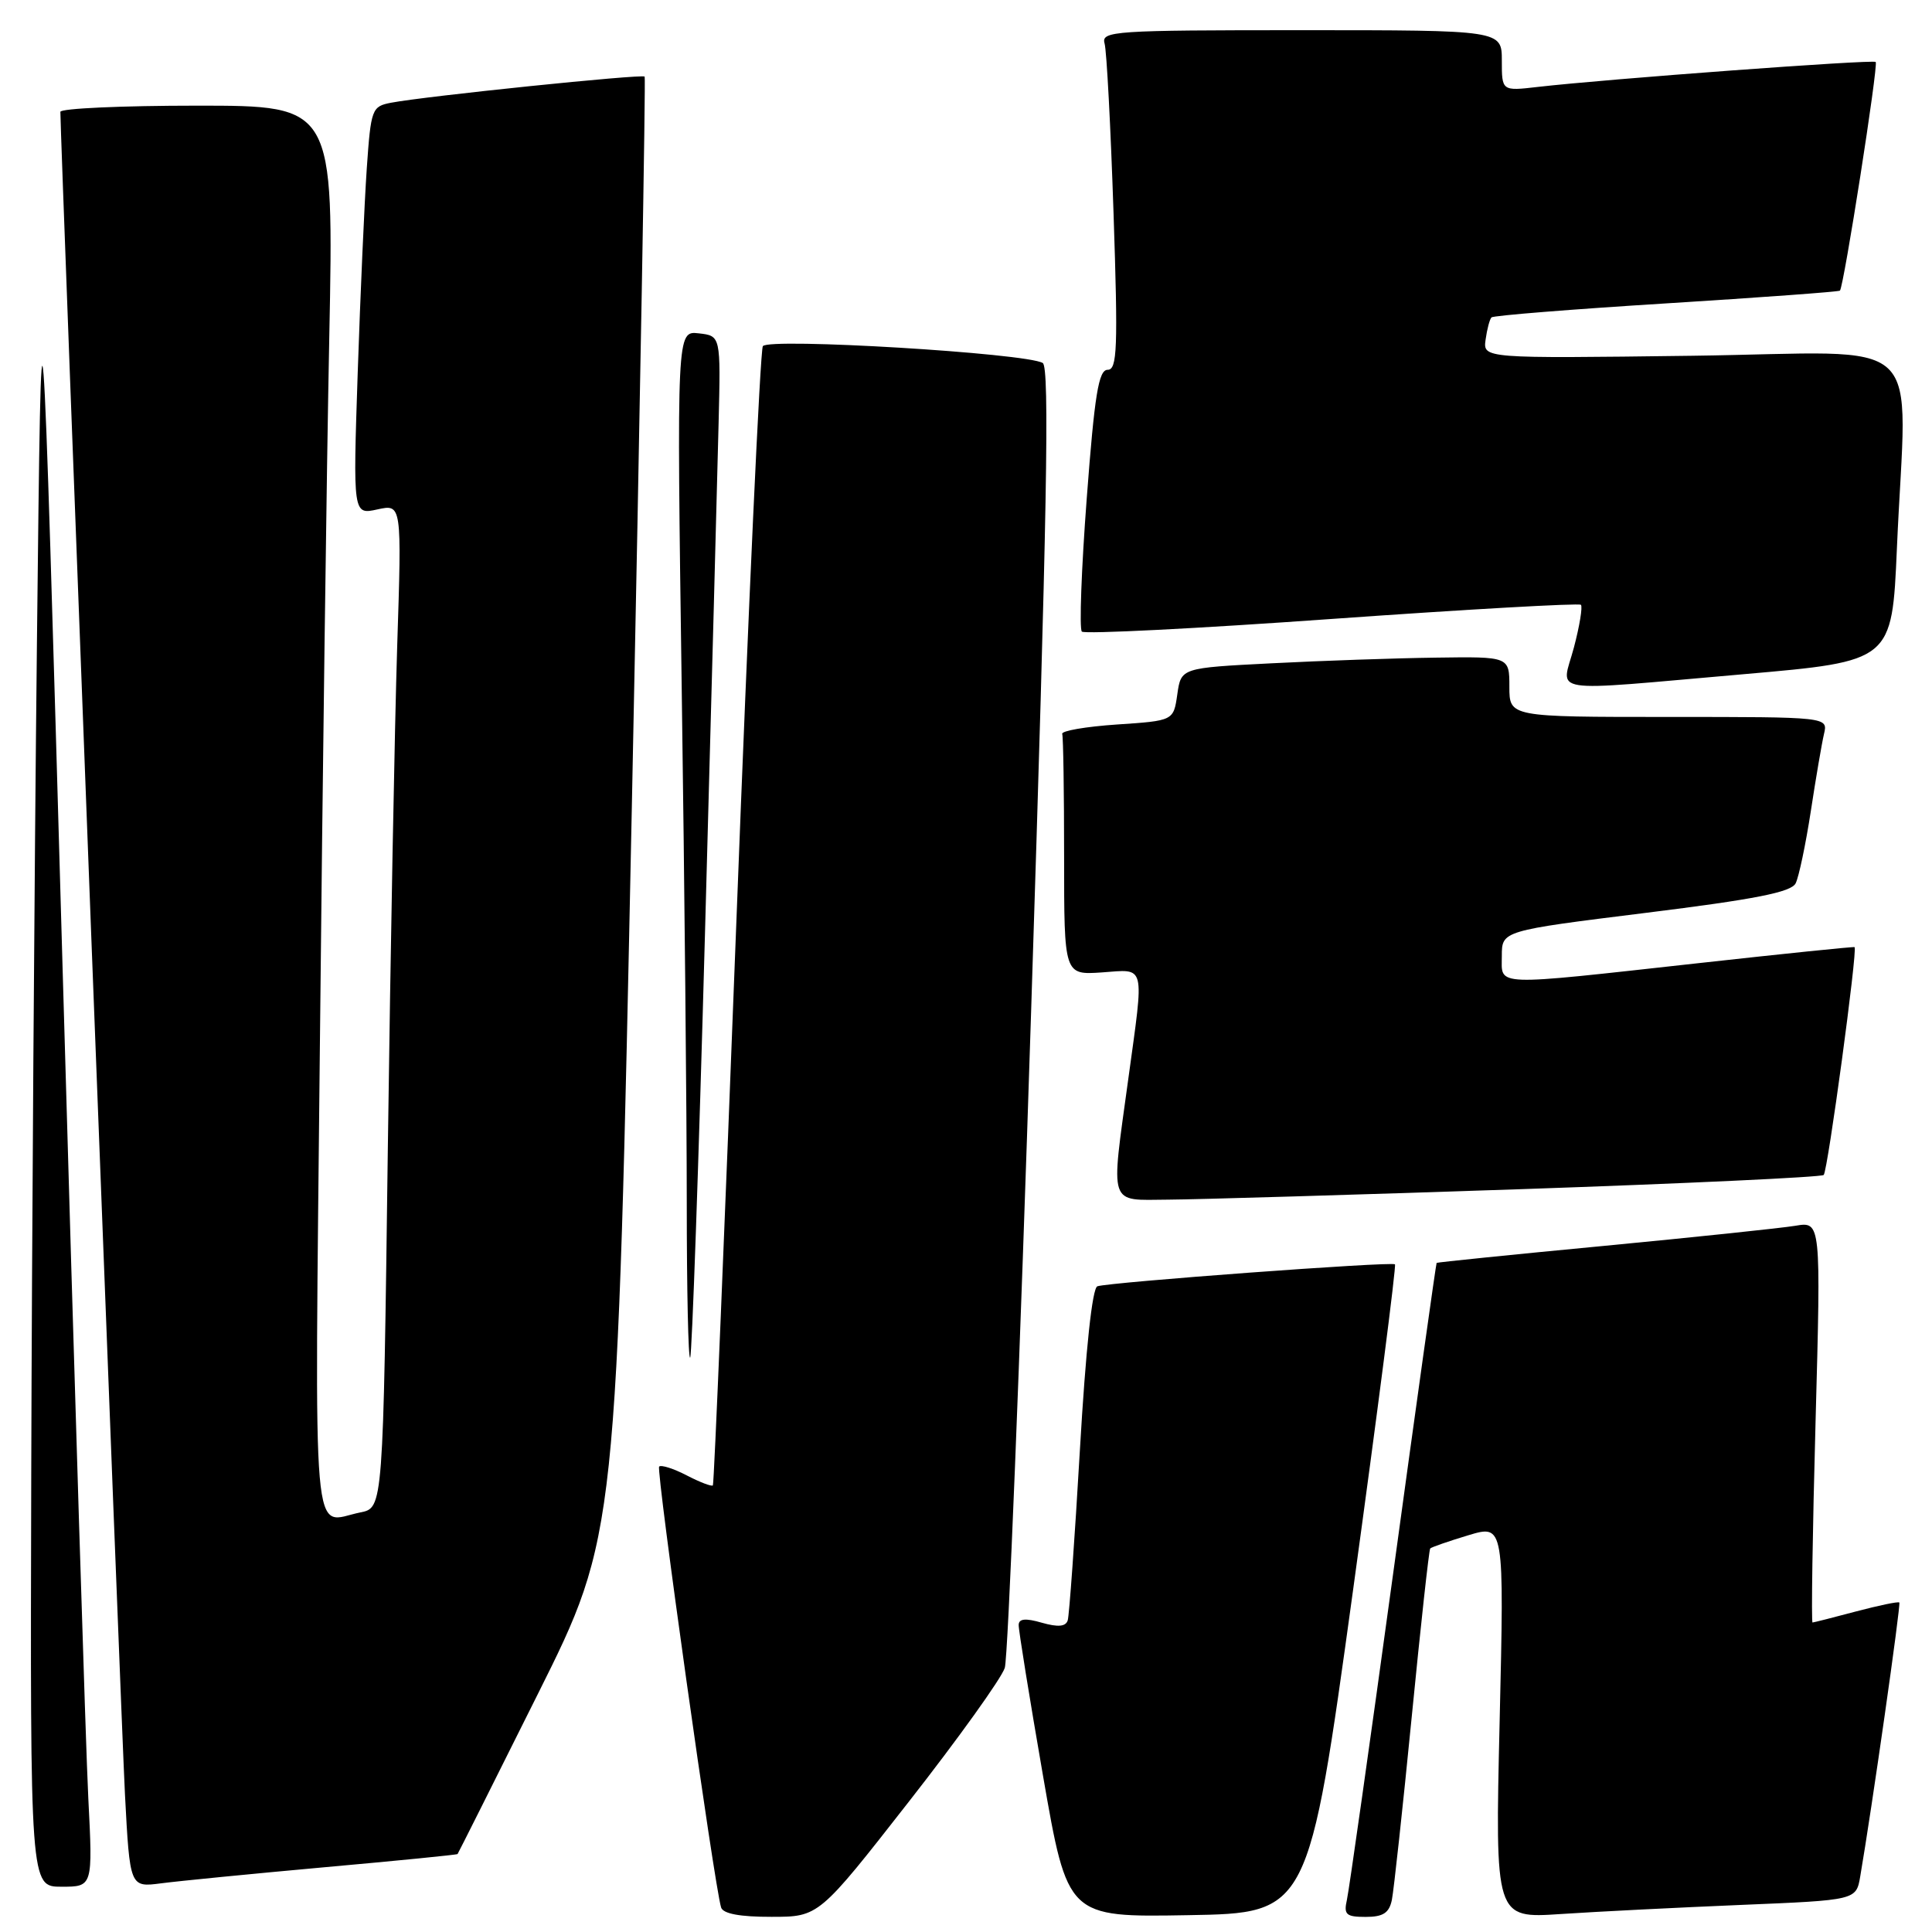 <?xml version="1.0" encoding="UTF-8" standalone="no"?>
<!DOCTYPE svg PUBLIC "-//W3C//DTD SVG 1.1//EN" "http://www.w3.org/Graphics/SVG/1.1/DTD/svg11.dtd" >
<svg xmlns="http://www.w3.org/2000/svg" xmlns:xlink="http://www.w3.org/1999/xlink" version="1.1" viewBox="0 0 256 256">
 <g >
 <path fill="currentColor"
d=" M 120.42 238.74 C 126.98 230.36 132.70 222.38 133.14 221.00 C 133.57 219.62 135.15 180.33 136.64 133.67 C 138.74 68.14 139.09 48.67 138.17 48.10 C 136.04 46.79 101.79 44.73 101.08 45.87 C 100.73 46.44 99.16 80.56 97.59 121.70 C 96.02 162.84 94.62 196.65 94.46 196.82 C 94.31 197.00 92.75 196.41 91.00 195.50 C 89.25 194.59 87.60 194.07 87.34 194.33 C 86.91 194.76 94.65 249.86 95.55 252.75 C 95.81 253.58 98.06 254.00 102.22 253.99 C 108.50 253.99 108.50 253.99 120.42 238.74 Z  M 179.29 210.68 C 182.53 187.12 185.03 167.71 184.84 167.53 C 184.43 167.13 146.97 169.90 145.41 170.44 C 144.73 170.67 143.87 178.73 143.09 192.16 C 142.41 203.90 141.68 214.04 141.48 214.70 C 141.22 215.54 140.20 215.63 138.05 215.02 C 135.88 214.39 134.99 214.48 134.98 215.32 C 134.96 215.97 136.41 224.95 138.20 235.27 C 141.46 254.05 141.46 254.05 157.42 253.77 C 173.39 253.50 173.39 253.50 179.29 210.68 Z  M 184.43 251.75 C 184.68 250.51 185.87 239.60 187.06 227.50 C 188.25 215.40 189.35 205.36 189.51 205.18 C 189.67 205.01 191.94 204.22 194.56 203.43 C 199.32 202.00 199.32 202.00 198.71 228.10 C 198.10 254.20 198.10 254.20 206.80 253.62 C 211.58 253.30 222.35 252.76 230.73 252.41 C 245.95 251.78 245.95 251.78 246.49 248.64 C 248.01 239.79 251.90 212.56 251.67 212.34 C 251.52 212.19 248.95 212.73 245.95 213.52 C 242.95 214.32 240.35 214.98 240.17 214.99 C 239.99 214.99 240.17 203.04 240.57 188.43 C 241.29 161.85 241.29 161.85 237.90 162.42 C 236.03 162.73 224.60 163.93 212.50 165.09 C 200.40 166.24 190.43 167.26 190.36 167.34 C 190.28 167.43 187.68 185.95 184.60 208.50 C 181.51 231.05 178.75 250.51 178.47 251.75 C 178.03 253.70 178.37 254.00 180.96 254.00 C 183.27 254.00 184.07 253.48 184.43 251.75 Z  M 11.70 238.25 C 11.37 231.79 9.84 182.40 8.30 128.50 C 5.50 30.50 5.50 30.50 4.89 85.50 C 4.56 115.75 4.22 165.14 4.14 195.25 C 4.00 250.00 4.00 250.00 8.15 250.00 C 12.30 250.00 12.30 250.00 11.70 238.25 Z  M 42.99 247.42 C 52.61 246.56 60.55 245.77 60.63 245.67 C 60.71 245.58 65.49 236.05 71.25 224.50 C 81.73 203.50 81.73 203.50 83.72 107.00 C 84.81 53.92 85.57 10.34 85.42 10.15 C 85.11 9.78 56.38 12.74 51.83 13.61 C 49.27 14.10 49.15 14.42 48.60 22.31 C 48.29 26.81 47.75 38.98 47.40 49.35 C 46.77 68.21 46.77 68.21 50.01 67.50 C 53.24 66.79 53.24 66.79 52.63 85.64 C 52.30 96.01 51.74 125.94 51.39 152.15 C 50.77 199.80 50.77 199.80 47.76 200.40 C 41.22 201.71 41.70 207.22 42.39 138.25 C 42.73 103.74 43.29 61.66 43.63 44.75 C 44.24 14.00 44.24 14.00 26.12 14.00 C 16.15 14.00 8.00 14.37 8.00 14.82 C 8.00 18.33 16.06 228.23 16.56 237.80 C 17.21 250.09 17.21 250.09 21.35 249.55 C 23.63 249.25 33.37 248.29 42.99 247.42 Z  M 93.42 123.47 C 94.26 92.69 95.07 62.33 95.22 56.00 C 95.50 44.50 95.50 44.50 92.59 44.17 C 89.67 43.84 89.67 43.84 90.33 91.17 C 90.70 117.20 91.00 147.91 91.00 159.42 C 91.00 170.92 91.20 180.13 91.45 179.89 C 91.69 179.64 92.58 154.25 93.42 123.47 Z  M 201.30 157.58 C 223.19 156.83 241.35 155.98 241.65 155.69 C 242.19 155.14 246.17 125.76 245.74 125.50 C 245.61 125.42 236.28 126.38 225.00 127.63 C 197.45 130.67 199.00 130.73 199.00 126.67 C 199.00 123.33 199.00 123.33 218.07 120.96 C 232.58 119.16 237.33 118.22 237.93 117.05 C 238.36 116.20 239.26 111.90 239.94 107.50 C 240.61 103.10 241.40 98.49 241.69 97.25 C 242.22 95.00 242.22 95.00 221.11 95.00 C 200.00 95.00 200.00 95.00 200.00 91.00 C 200.00 87.00 200.00 87.00 190.25 87.14 C 184.89 87.21 175.10 87.55 168.50 87.89 C 156.50 88.50 156.50 88.50 156.00 92.00 C 155.50 95.50 155.50 95.50 148.00 96.00 C 143.88 96.28 140.61 96.84 140.75 97.25 C 140.89 97.66 141.00 105.02 141.00 113.60 C 141.00 129.19 141.00 129.19 146.00 128.85 C 151.87 128.44 151.63 127.46 149.50 143.00 C 147.16 160.08 146.81 159.01 154.75 158.96 C 158.46 158.94 179.41 158.32 201.30 157.58 Z  M 231.10 89.33 C 250.70 87.62 250.70 87.62 251.35 72.65 C 252.61 43.54 255.99 46.72 224.25 47.14 C 196.50 47.50 196.50 47.50 196.85 45.00 C 197.04 43.62 197.39 42.30 197.63 42.06 C 197.86 41.81 208.28 40.98 220.78 40.20 C 233.27 39.42 243.64 38.66 243.80 38.51 C 244.31 38.03 248.92 8.59 248.54 8.21 C 248.19 7.86 212.99 10.46 203.75 11.52 C 199.00 12.07 199.00 12.07 199.00 8.03 C 199.00 4.00 199.00 4.00 172.43 4.00 C 147.61 4.00 145.90 4.11 146.36 5.75 C 146.64 6.71 147.17 16.84 147.55 28.25 C 148.15 46.20 148.04 49.00 146.77 49.00 C 145.57 49.00 145.04 52.26 144.00 66.02 C 143.29 75.38 143.00 83.33 143.35 83.69 C 143.71 84.04 158.63 83.29 176.51 82.01 C 194.40 80.74 209.23 79.90 209.48 80.14 C 209.72 80.39 209.31 82.93 208.55 85.80 C 206.90 92.05 204.37 91.65 231.10 89.33 Z "/>
</g>
</svg>